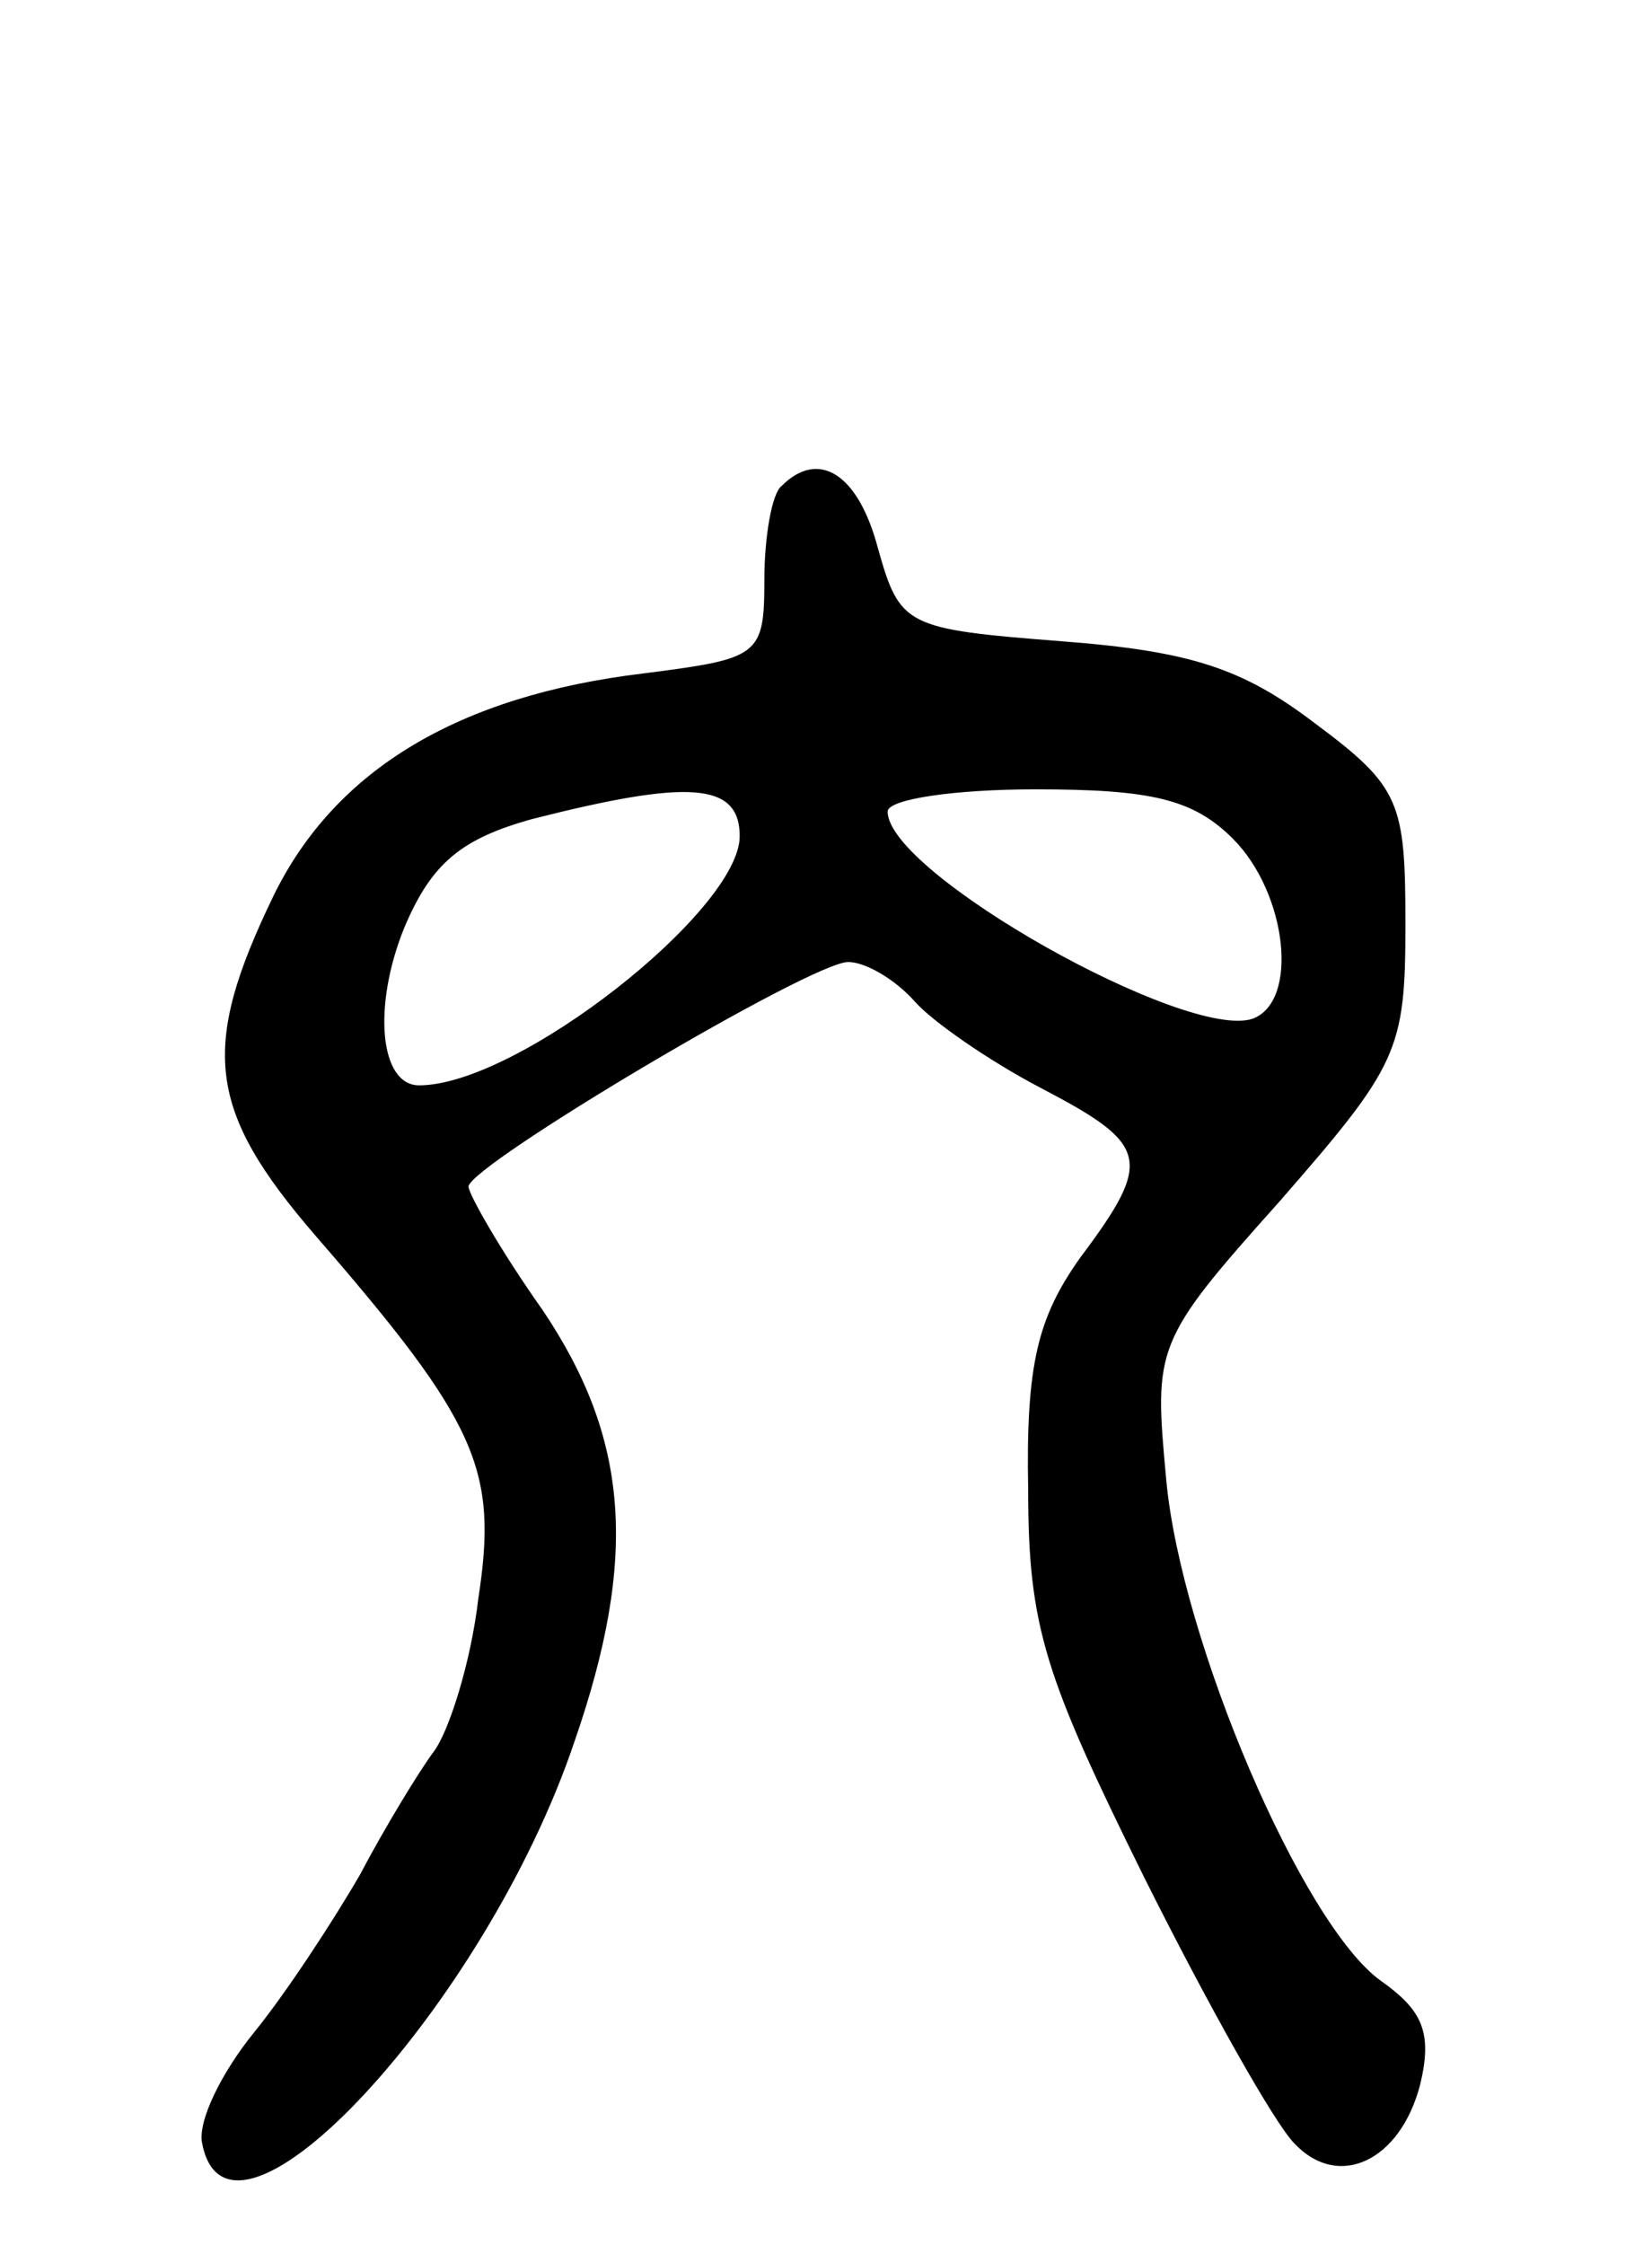 <svg version="1.0" xmlns="http://www.w3.org/2000/svg"
 width="67pt" height="91pt" viewBox="0 0 67 91"
 preserveAspectRatio="xMidYMid meet">
<g transform="translate(0,91) scale(0.1,-0.1)"
fill="#000000" stroke="none">
<path d="M317 713 c-4 -3 -7 -21 -7 -38 0 -31 -2 -32 -49 -38 -75 -9 -125 -39
-150 -90 -30 -62 -27 -87 17 -138 66 -76 74 -95 66 -147 -3 -26 -12 -54 -18
-62 -6 -8 -20 -31 -30 -50 -11 -19 -30 -48 -43 -64 -13 -16 -23 -36 -21 -45
11 -56 115 56 151 163 26 75 22 123 -13 175 -17 24 -30 47 -30 50 1 9 139 91
154 91 7 0 19 -7 27 -16 7 -8 30 -24 51 -35 44 -23 46 -29 16 -69 -17 -24 -22
-43 -21 -94 0 -56 7 -76 47 -157 26 -52 53 -100 61 -108 18 -19 43 -7 51 24 5
21 1 30 -16 42 -32 23 -81 138 -87 203 -5 54 -5 56 46 113 48 55 51 61 51 112
0 50 -2 56 -37 82 -29 22 -50 29 -102 33 -64 5 -66 6 -75 38 -8 30 -24 40 -39
25z m-17 -142 c0 -30 -90 -101 -130 -101 -16 0 -19 32 -6 64 11 26 23 36 52
44 63 16 84 15 84 -7z m200 -1 c22 -22 27 -66 8 -73 -27 -9 -148 59 -148 84 0
5 27 9 60 9 47 0 64 -4 80 -20z"/>
</g>
</svg>
